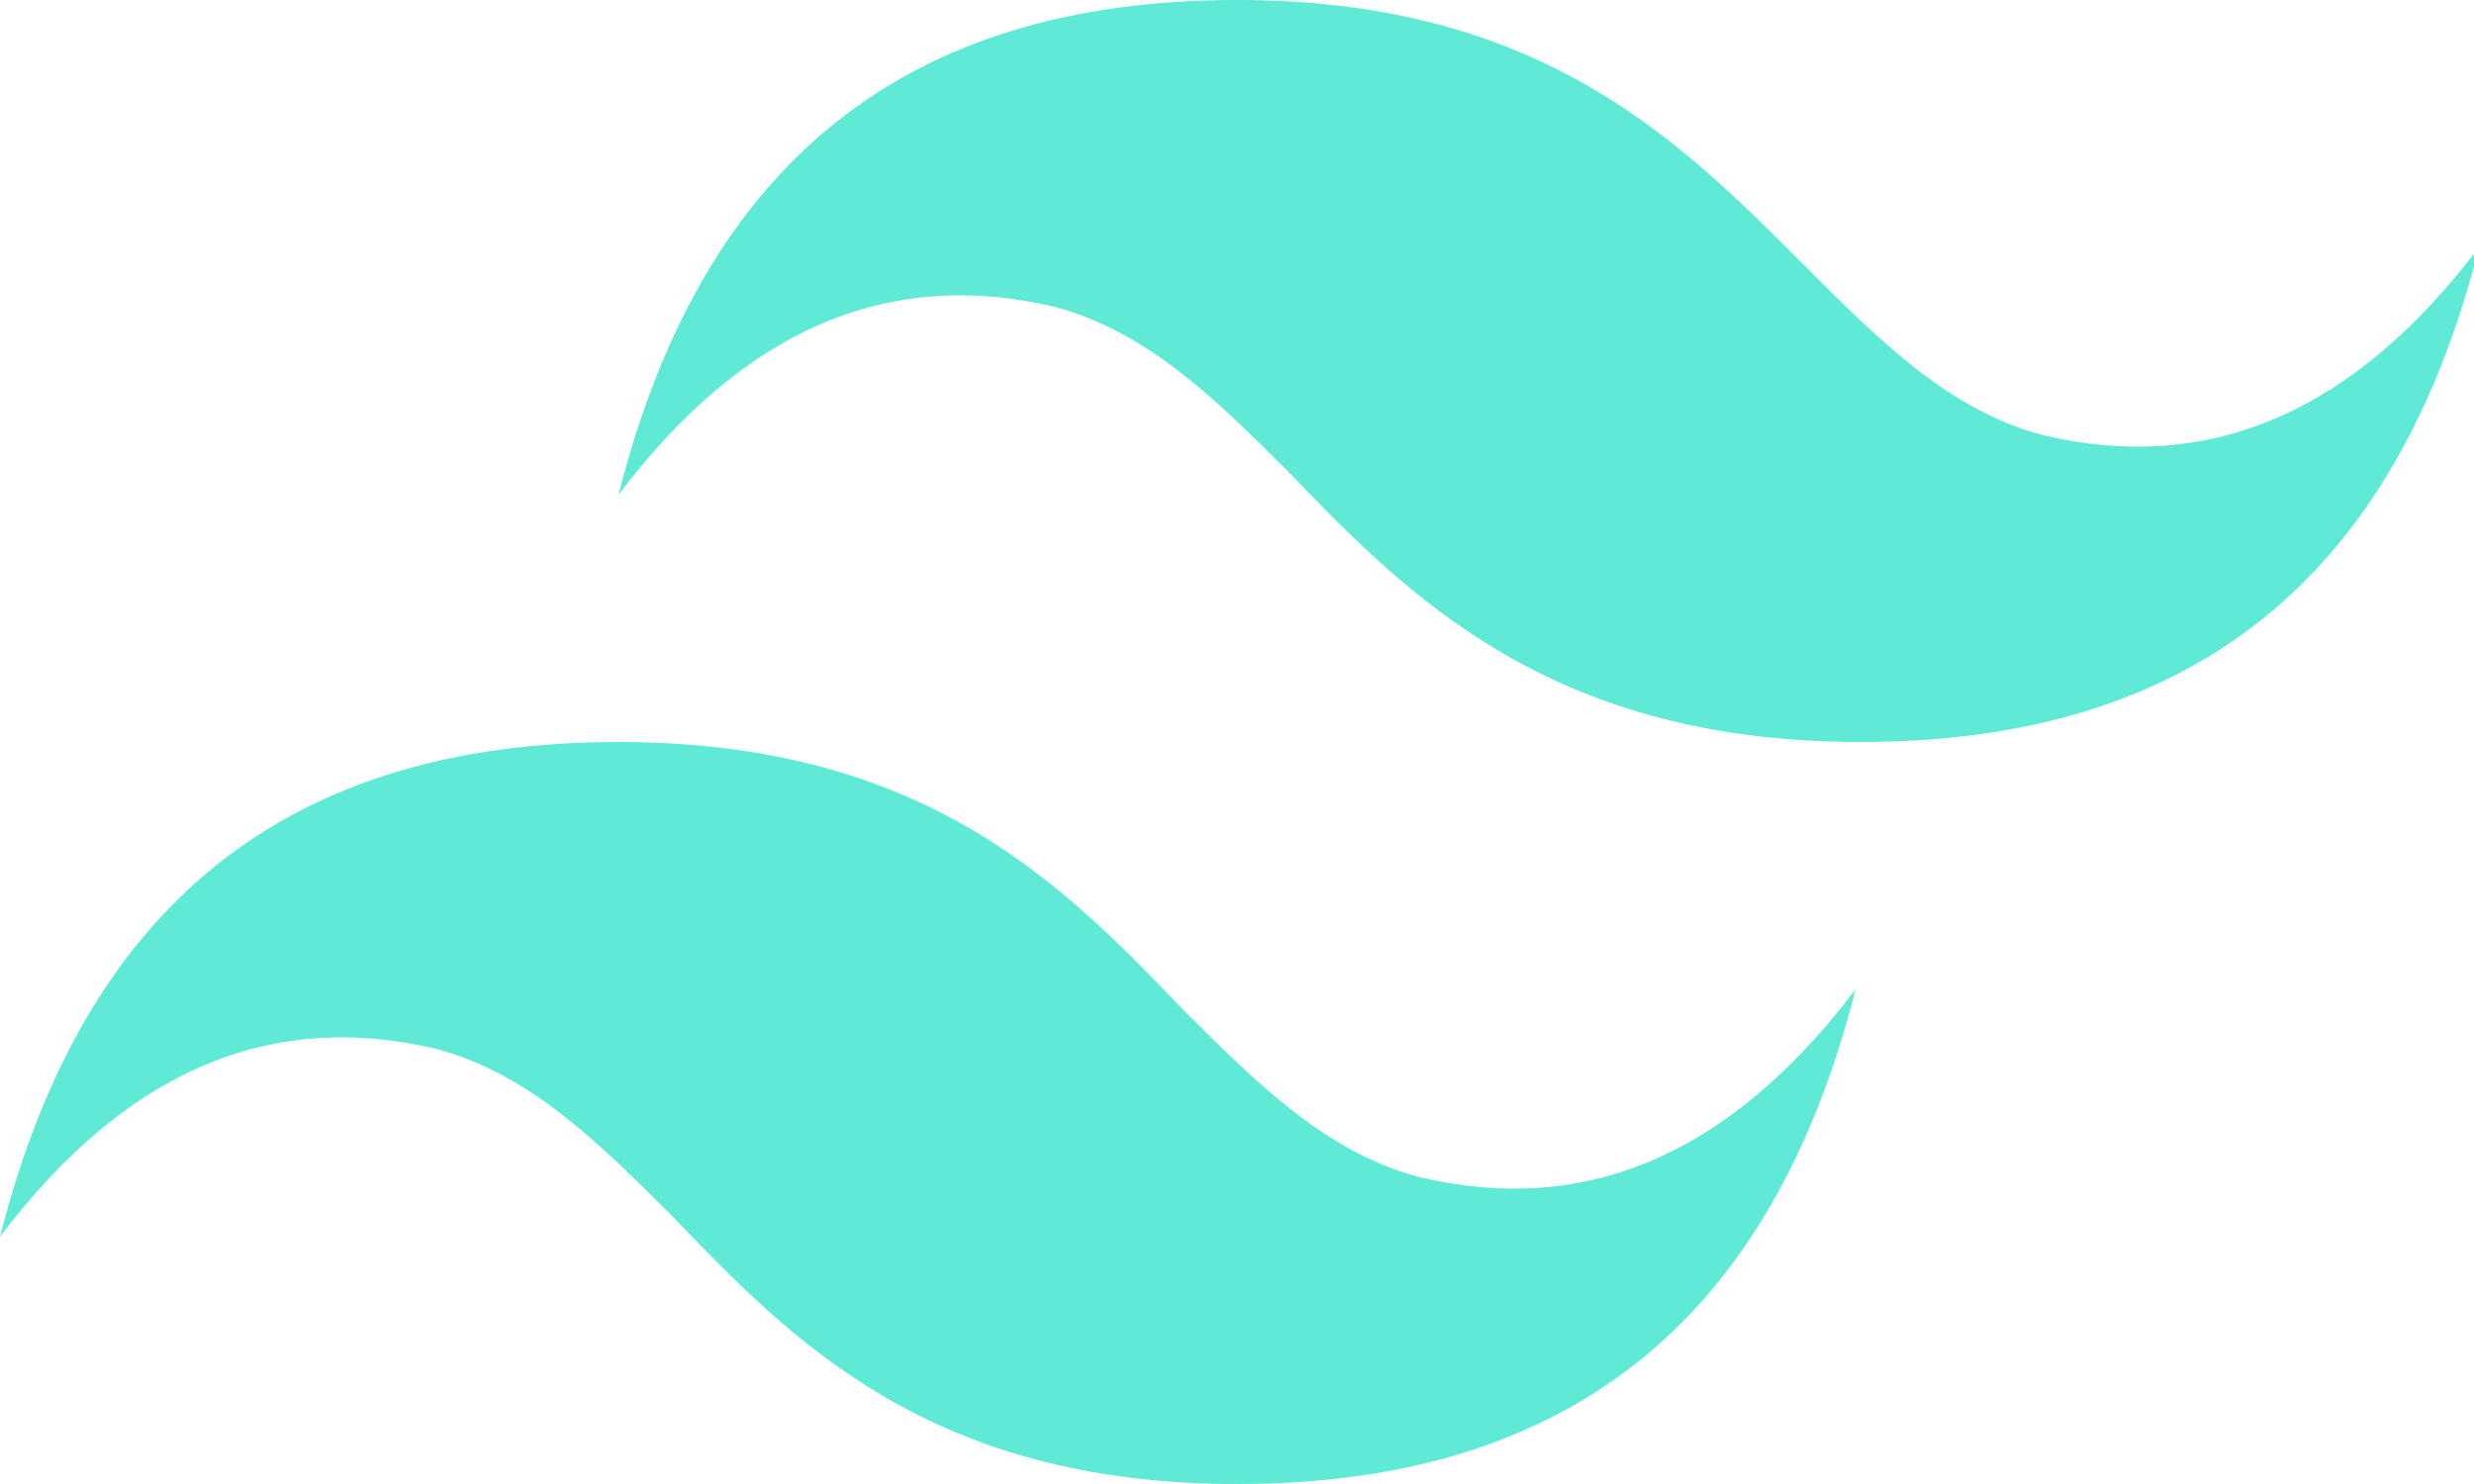 <?xml version="1.0" encoding="utf-8"?>
<!-- Generator: Adobe Illustrator 25.2.1, SVG Export Plug-In . SVG Version: 6.00 Build 0)  -->
<svg version="1.1" id="Layer_1" xmlns="http://www.w3.org/2000/svg" xmlns:xlink="http://www.w3.org/1999/xlink" x="0px" y="0px"
	 viewBox="0 0 50 30" style="enable-background:new 0 0 50 30;" xml:space="preserve">
<style type="text/css">
	.st0{fill-rule:evenodd;clip-rule:evenodd;fill:#5EEAD4;}
</style>
<g id="Layer_2_1_">
	<g id="Layer_1-2">
		<path class="st0" d="M25,0c-6.7,0-10.8,3.3-12.5,10c2.5-3.3,5.4-4.6,8.8-3.8c1.9,0.5,3.3,1.9,4.8,3.4c2.4,2.5,5.3,5.4,11.5,5.4
			c6.7,0,10.8-3.3,12.5-10c-2.5,3.3-5.4,4.6-8.8,3.8c-1.9-0.5-3.3-1.9-4.8-3.4C34,2.9,31.2,0,25,0z M12.5,15C5.8,15,1.7,18.3,0,25
			c2.5-3.3,5.4-4.6,8.8-3.8c1.9,0.5,3.3,1.9,4.8,3.4C16,27.1,18.8,30,25,30c6.7,0,10.8-3.3,12.5-10c-2.5,3.3-5.4,4.6-8.8,3.8
			c-1.9-0.5-3.3-1.9-4.8-3.4C21.5,17.9,18.7,15,12.5,15z"/>
	</g>
</g>
</svg>
